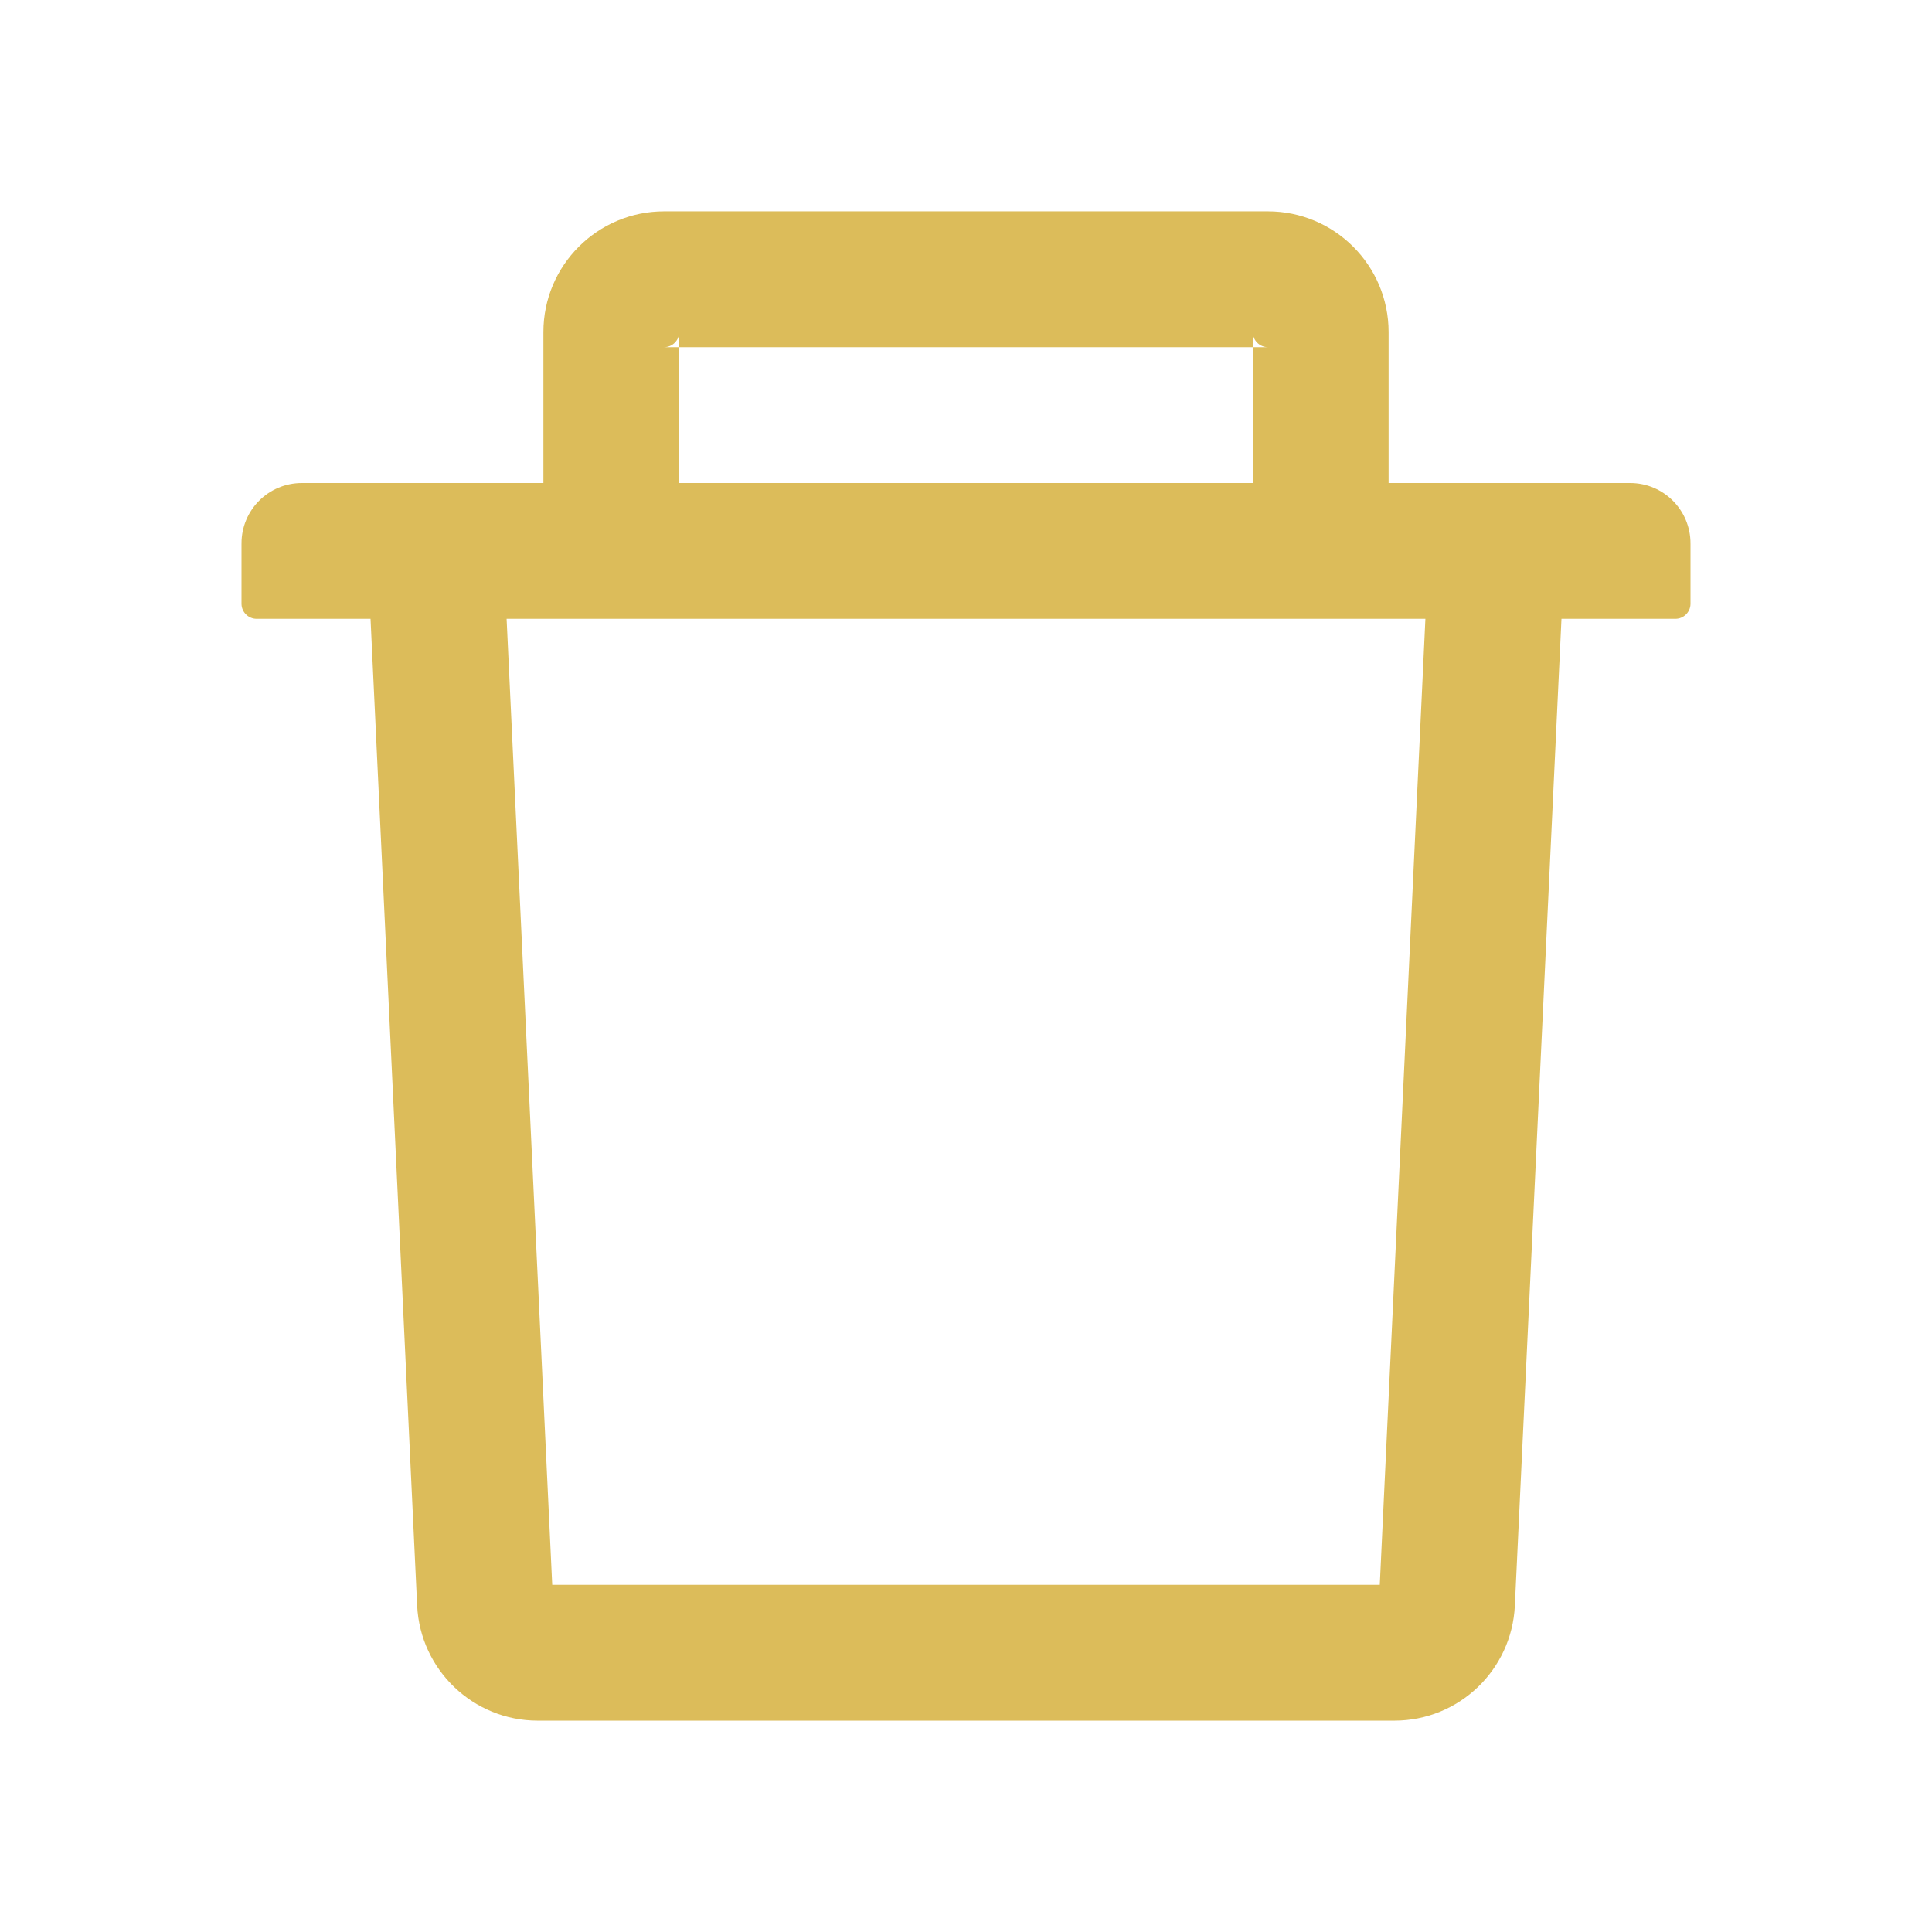 <svg width="23" height="23" viewBox="0 0 23 23" fill="none" xmlns="http://www.w3.org/2000/svg">
<path d="M8.086 4.133H7.906C8.005 4.133 8.086 4.052 8.086 3.953V4.133H14.914V3.953C14.914 4.052 14.995 4.133 15.094 4.133H14.914V5.75H16.531V3.953C16.531 3.16 15.887 2.516 15.094 2.516H7.906C7.113 2.516 6.469 3.16 6.469 3.953V5.75H8.086V4.133ZM19.406 5.75H3.594C3.196 5.75 2.875 6.071 2.875 6.469V7.188C2.875 7.286 2.956 7.367 3.055 7.367H4.411L4.966 19.114C5.002 19.88 5.635 20.484 6.401 20.484H16.599C17.367 20.484 17.998 19.882 18.034 19.114L18.589 7.367H19.945C20.044 7.367 20.125 7.286 20.125 7.188V6.469C20.125 6.071 19.804 5.75 19.406 5.75ZM16.426 18.867H6.574L6.031 7.367H16.969L16.426 18.867Z" fill="#DCBC5A"/>
</svg>
